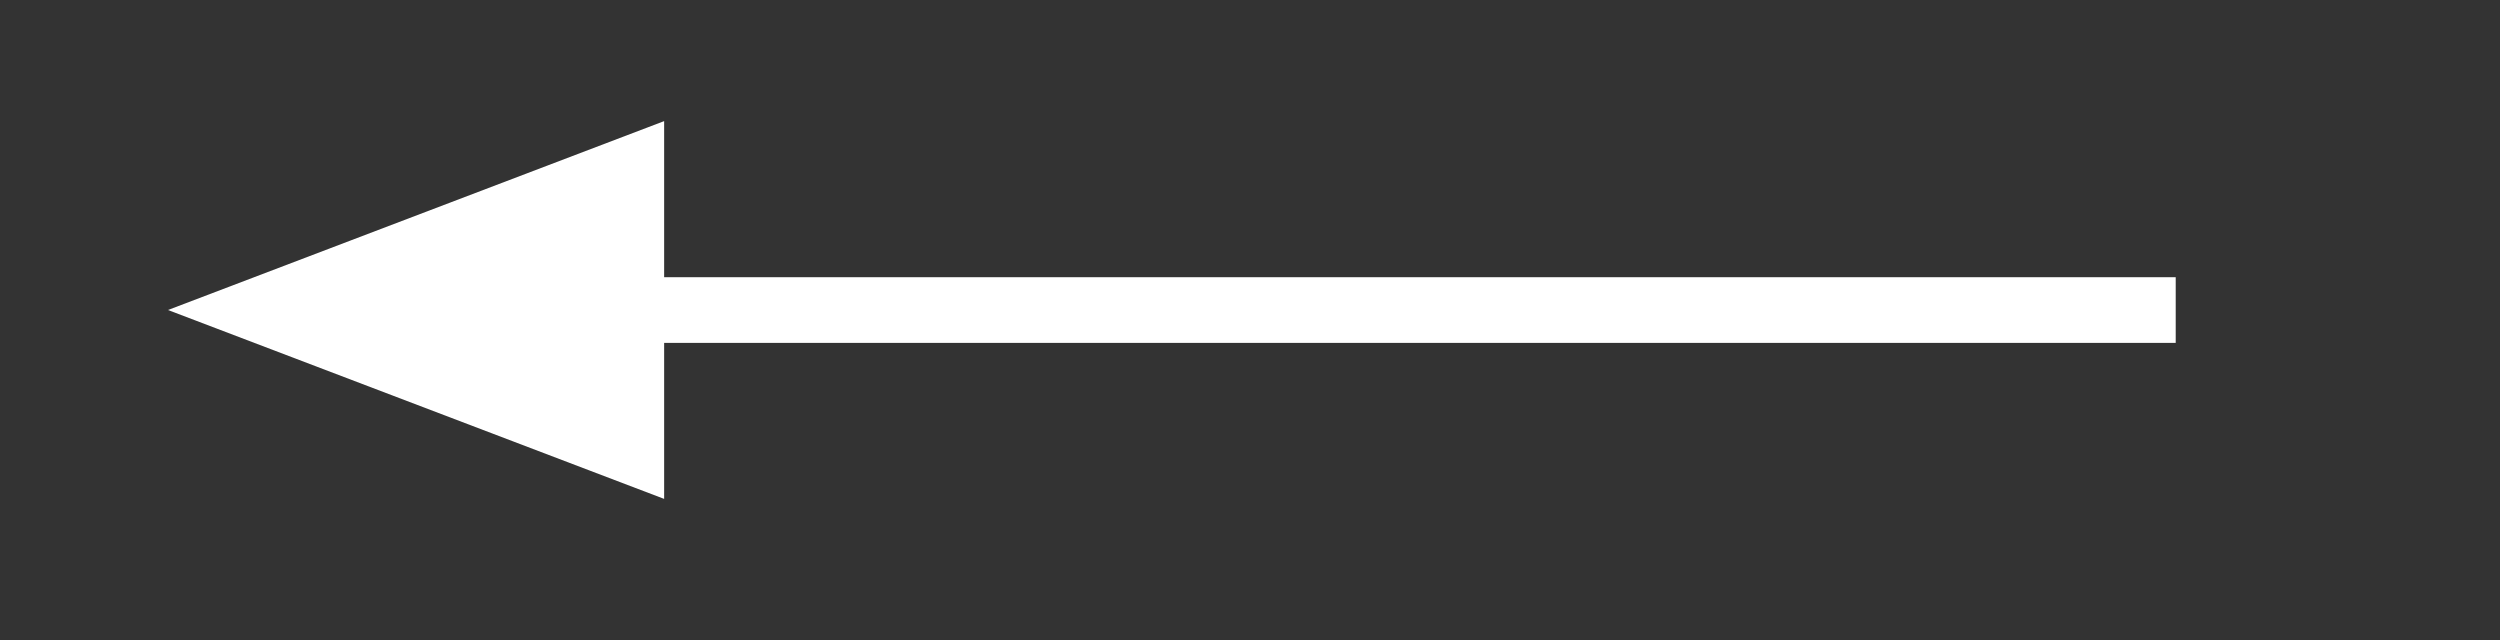 <?xml version="1.0" encoding="UTF-8" standalone="no"?>
<!DOCTYPE svg PUBLIC "-//W3C//DTD SVG 1.1//EN" "http://www.w3.org/Graphics/SVG/1.1/DTD/svg11.dtd">
<svg width="100%" height="100%" viewBox="0 0 82 21" version="1.1" xmlns="http://www.w3.org/2000/svg" xmlns:xlink="http://www.w3.org/1999/xlink" xml:space="preserve" xmlns:serif="http://www.serif.com/" style="fill-rule:evenodd;clip-rule:evenodd;stroke-miterlimit:10;">
    <rect x="0" y="0" width="82" height="21" fill="#333333" stroke="none"/>
    <g transform="matrix(1,0,0,1,-3502.47,-2118.9)">
        <g transform="matrix(0.891,0,0,2.697,3262.24,1152.27)">
            <g transform="matrix(2.949,0,0,0.974,271.814,359.185)">
                <g transform="matrix(-0.848,0,0,1,3.095,3.075)">
                    <path d="M-27.5,0L0,0" style="fill:none;fill-rule:nonzero;stroke:white;stroke-width:0.82px;"/>
                </g>
                <g transform="matrix(0.767,0,0,0.767,7.546,5.433)">
                    <path d="M0,-6.15L-8.075,-3.075L0,0L0,-6.15Z" style="fill:white;fill-rule:nonzero;"/>
                </g>
            </g>
        </g>
    </g>
</svg>
